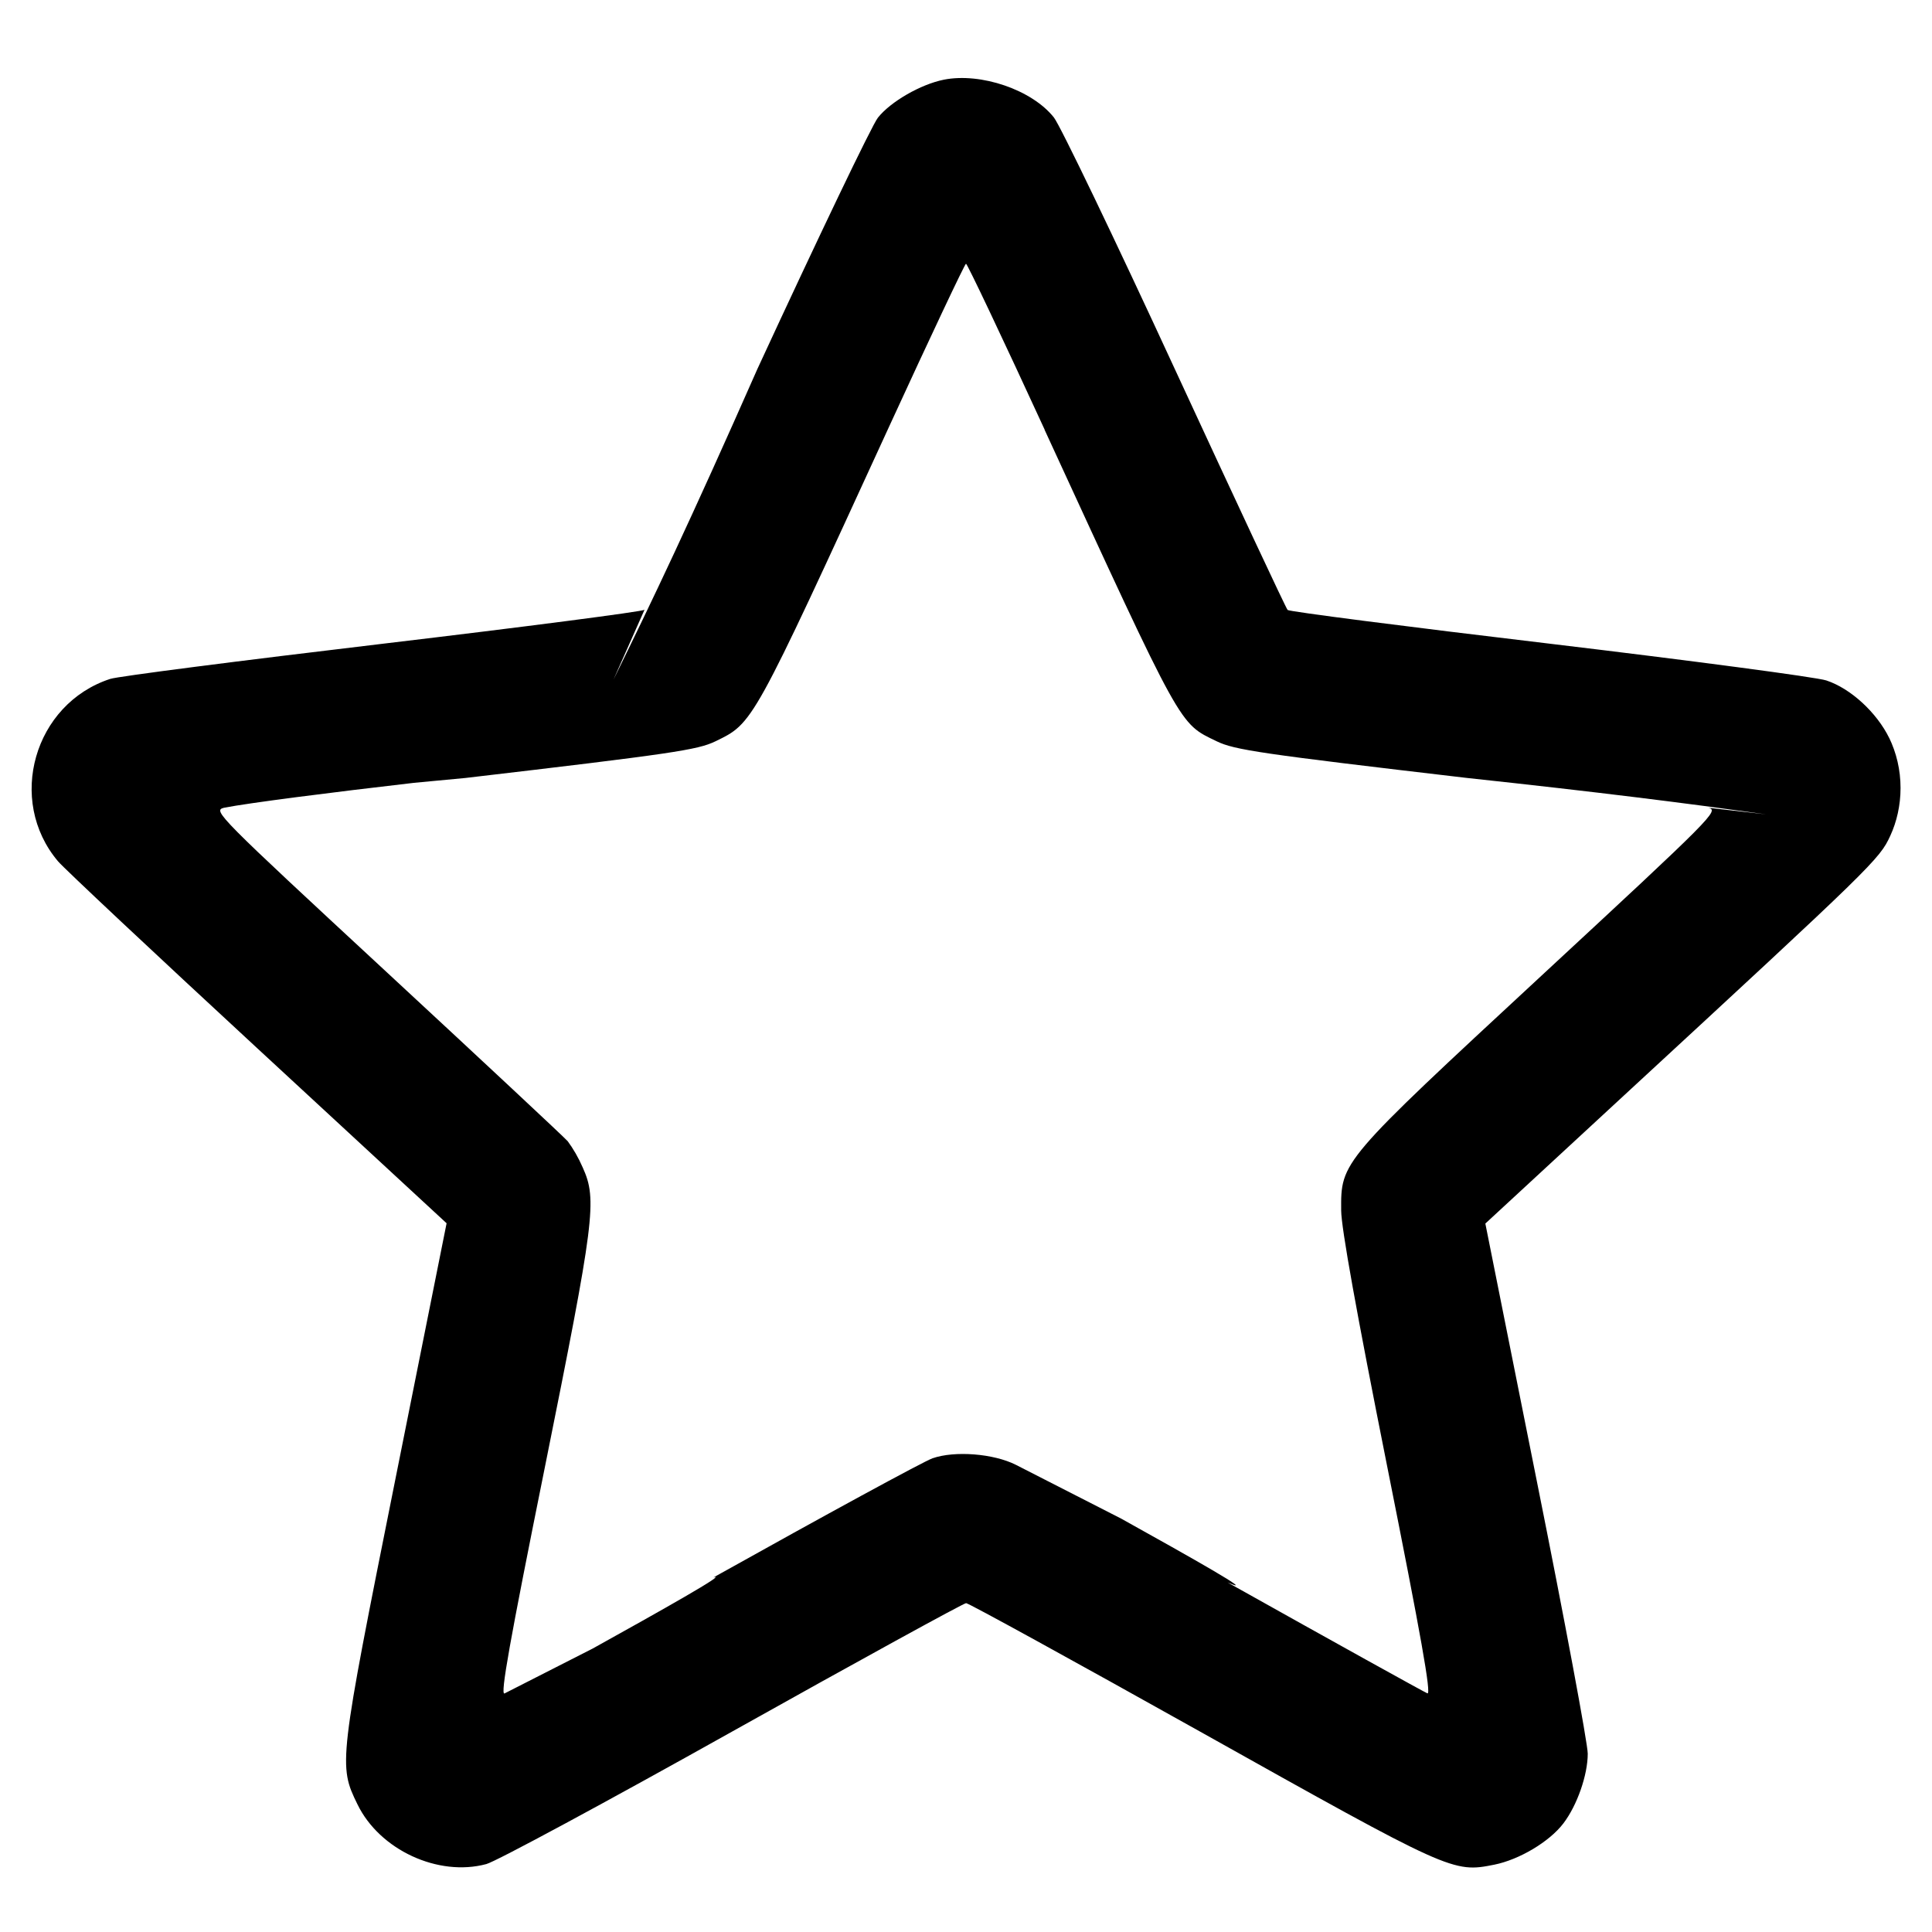 <!-- Generated by IcoMoon.io -->
<svg version="1.1" xmlns="http://www.w3.org/2000/svg" width="32" height="32" viewBox="0 0 32 32">
<path d="M15.633 1.32c-0.383 0.076-0.882 0.364-1.092 0.629-0.099 0.124-0.996 1.998-1.996 4.162-1.117 2.531-1.743 3.842-2.383 5.144l0.513-1.155c-0.029 0.029-1.982 0.283-4.34 0.563s-4.388 0.54-4.51 0.582c-1.262 0.412-1.719 2.010-0.864 3.021 0.095 0.113 1.581 1.508 3.304 3.1l3.132 2.895-0.849 4.243c-0.941 4.699-0.944 4.734-0.626 5.384 0.367 0.753 1.336 1.201 2.133 0.987 0.157-0.041 1.993-1.031 4.079-2.199s3.828-2.123 3.868-2.123c0.041 0 1.788 0.96 3.881 2.131 4.148 2.323 4.181 2.338 4.867 2.201 0.416-0.084 0.912-0.38 1.143-0.682 0.229-0.299 0.405-0.804 0.405-1.157 0-0.167-0.381-2.21-0.849-4.542l-0.847-4.238 2.291-2.117c4.143-3.825 4.237-3.917 4.416-4.306 0.107-0.232 0.17-0.504 0.17-0.791 0-0.3-0.068-0.584-0.191-0.837l0.005 0.012c-0.208-0.427-0.642-0.825-1.044-0.957-0.164-0.054-2.226-0.327-4.585-0.609-2.358-0.28-4.31-0.531-4.337-0.558s-0.864-1.818-1.864-3.981c-0.998-2.163-1.902-4.043-2.007-4.176-0.362-0.458-1.209-0.748-1.824-0.626zM17.301 7.117c2.303 5.001 2.222 4.855 2.851 5.161 0.296 0.143 0.713 0.205 4.143 0.607 2.222 0.239 3.592 0.414 4.957 0.603l-0.957-0.109c0.181 0.046 0.103 0.126-2.763 2.781-3.334 3.089-3.323 3.076-3.318 3.89 0.002 0.289 0.253 1.684 0.761 4.232 0.563 2.822 0.736 3.792 0.667 3.765-0.049-0.019-1.54-0.845-3.31-1.837 0.537 0.231-0.609-0.416-1.76-1.056l-1.746-0.892c-0.369-0.186-1.012-0.237-1.381-0.108-0.146 0.051-1.781 0.941-3.631 1.975 0.27-0.092-0.861 0.546-1.997 1.176l-1.461 0.744c-0.072 0.027 0.083-0.844 0.666-3.734 0.829-4.119 0.871-4.442 0.631-4.975-0.073-0.168-0.157-0.312-0.255-0.445l0.004 0.006c-0.059-0.067-1.408-1.327-2.995-2.797-2.808-2.601-2.883-2.676-2.701-2.724 0.408-0.081 1.777-0.255 3.152-0.414l0.848-0.080c3.429-0.402 3.847-0.464 4.143-0.607 0.629-0.307 0.599-0.249 2.883-5.225 0.679-1.478 1.249-2.686 1.268-2.686 0.021 0 0.607 1.236 1.303 2.749z"></path>
</svg>
